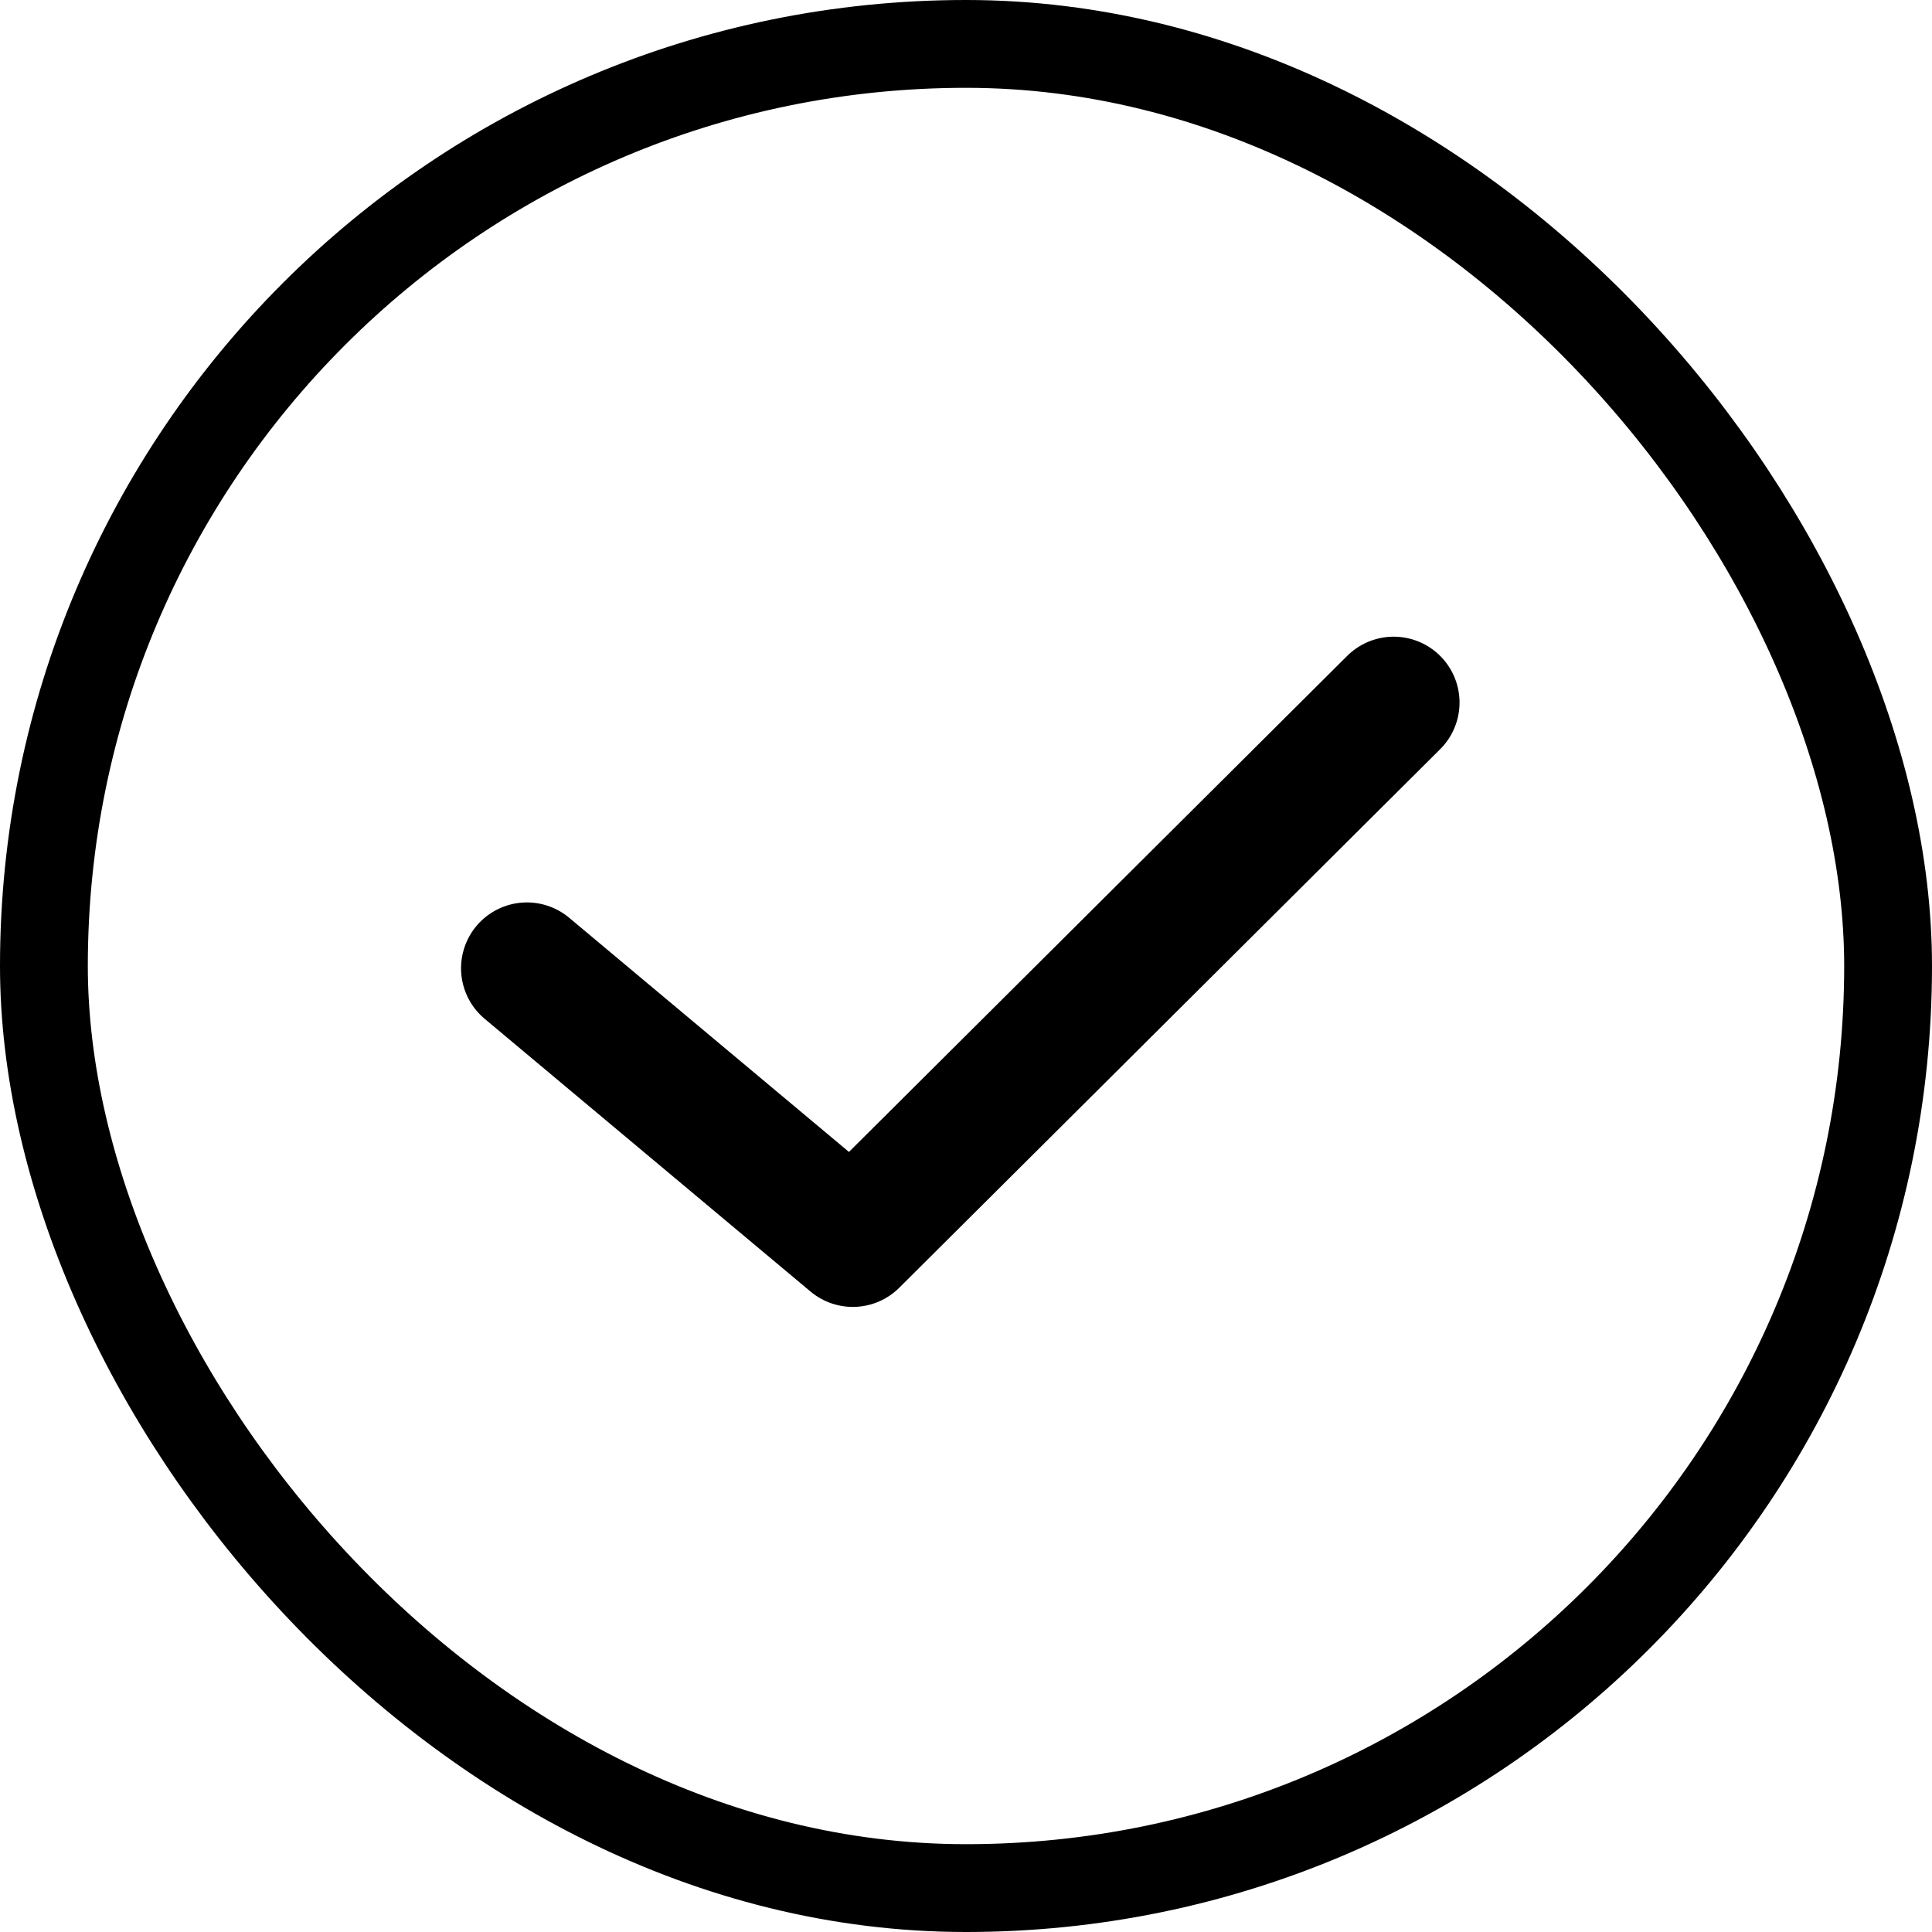 <svg width="22" height="22" viewBox="0 0 22 22" fill="none" xmlns="http://www.w3.org/2000/svg">
<rect x="0.5" y="0.5" width="21" height="21" rx="10.5" stroke="current"/>
<path d="M6 11.026L9.711 14.132L15.87 8" stroke="current" stroke-width="1.5" stroke-linecap="round" stroke-linejoin="round"/>
</svg>

